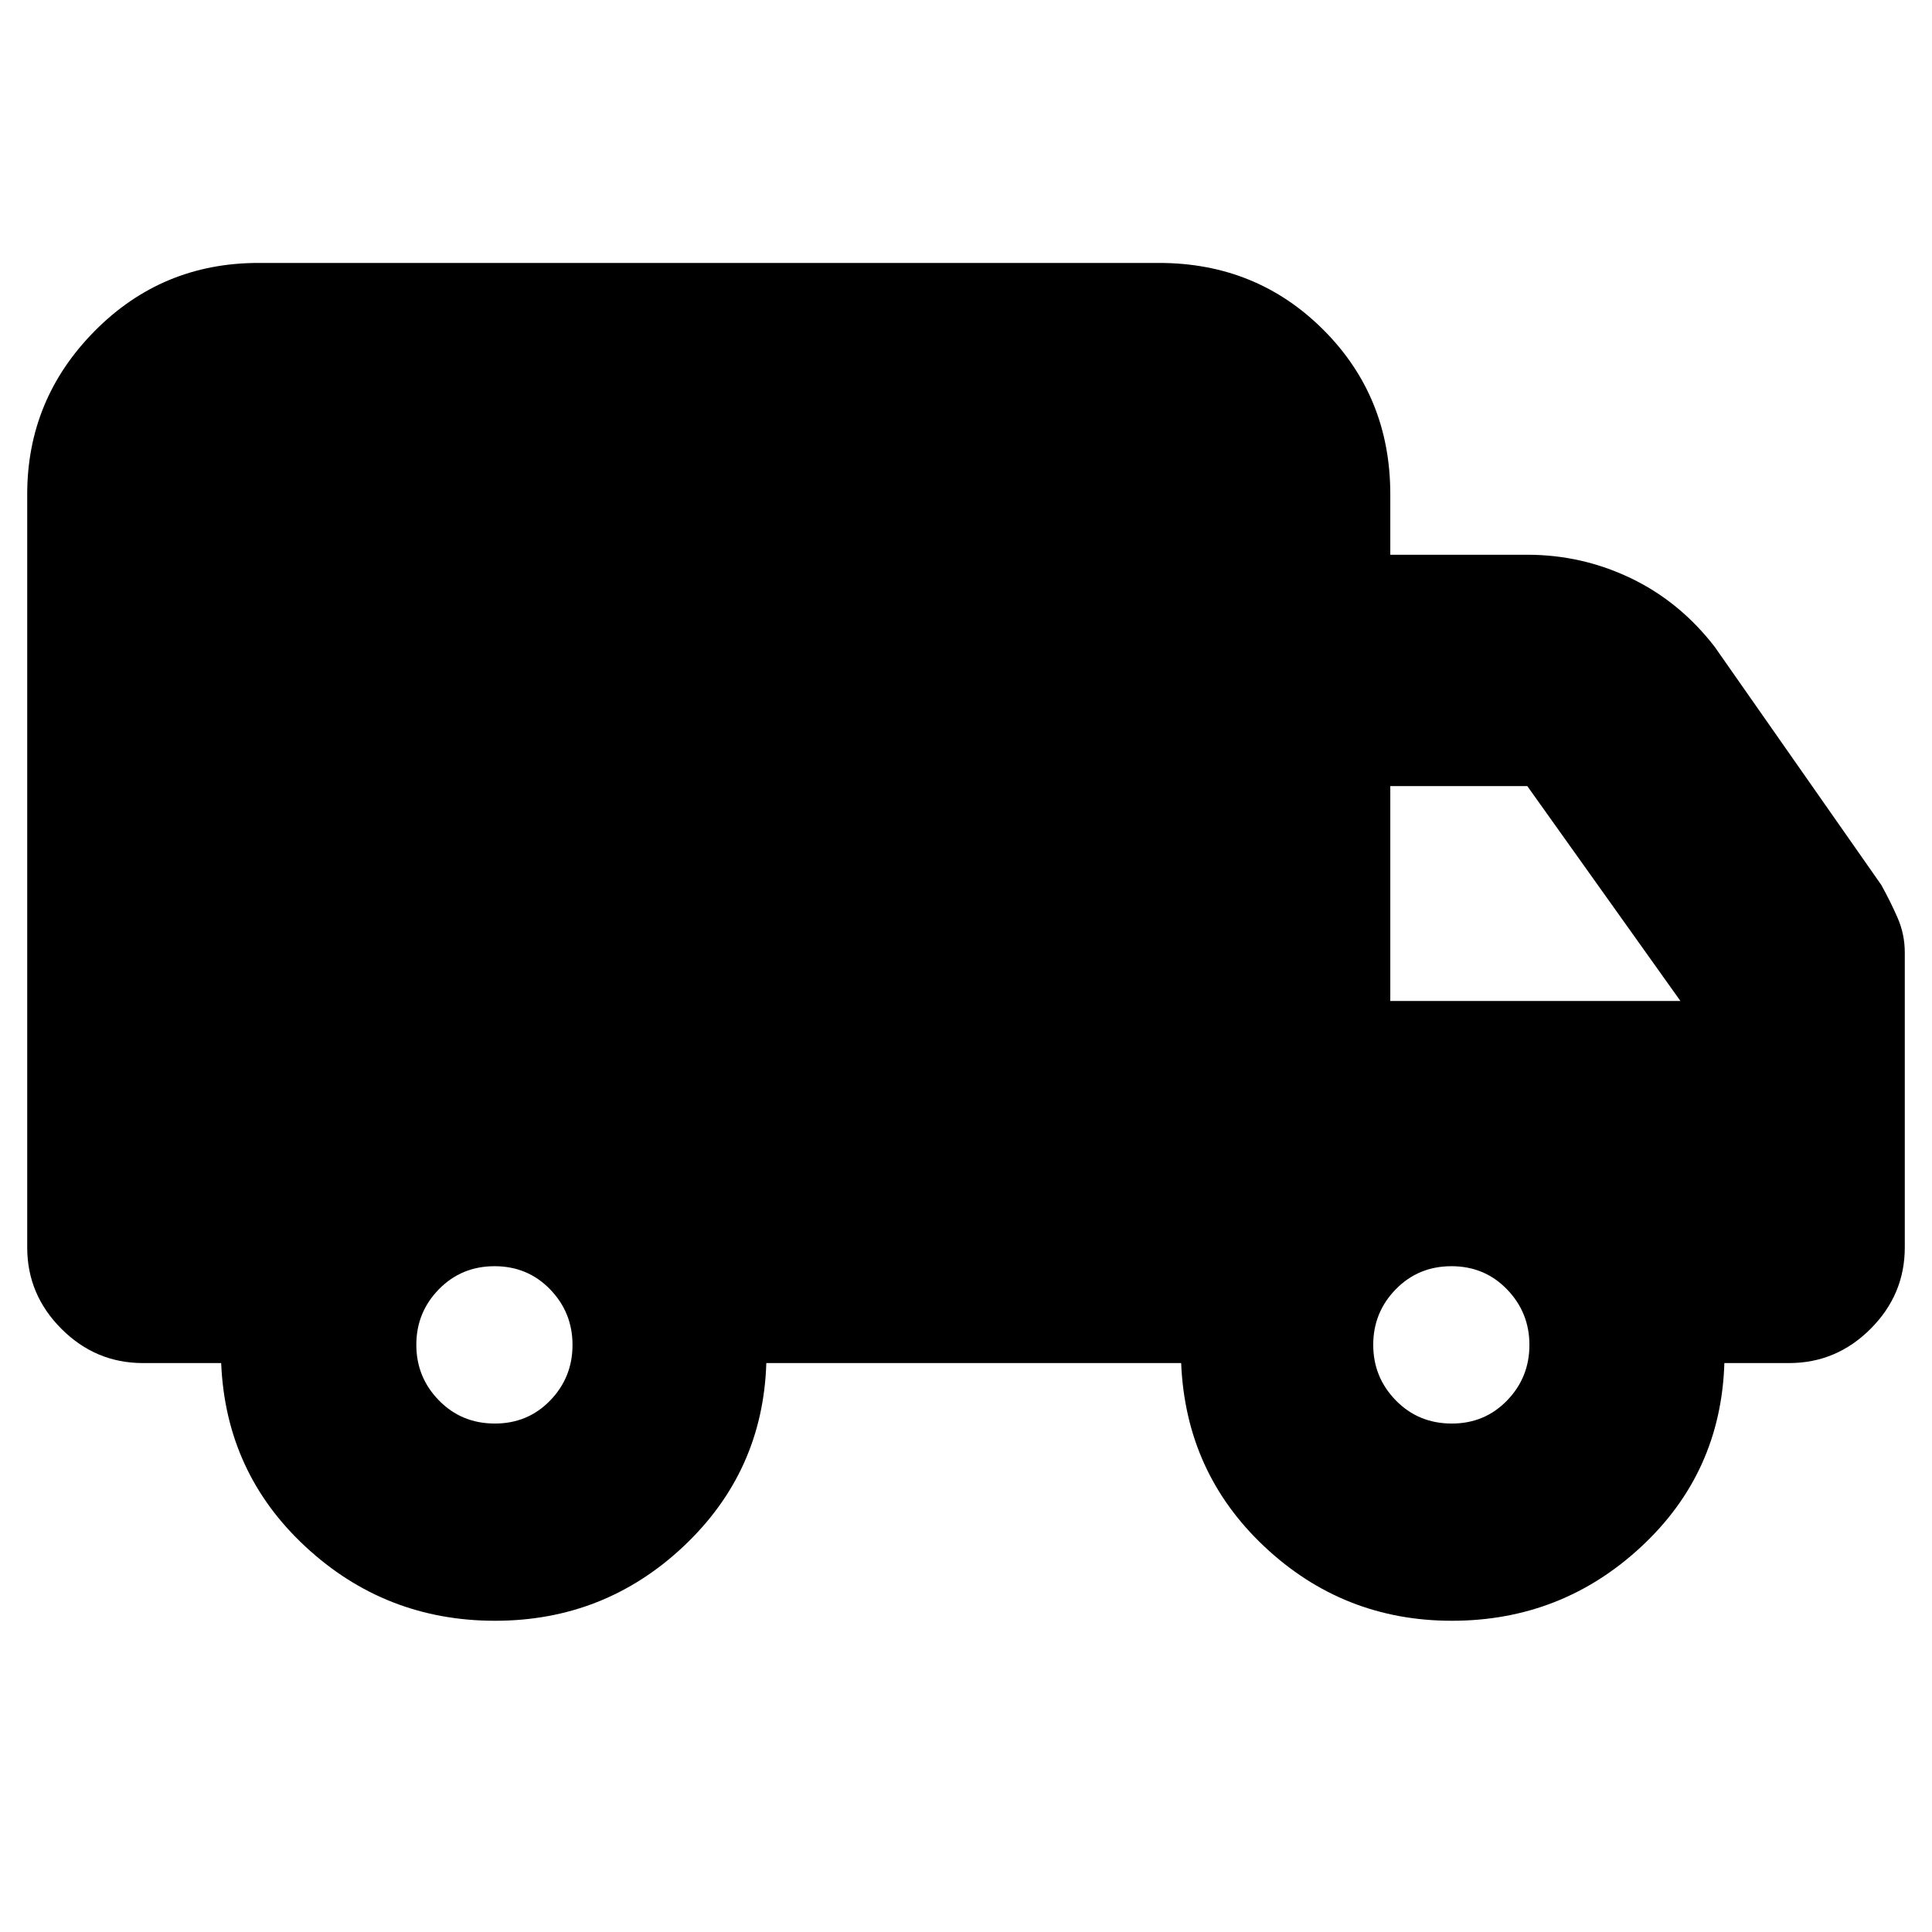 <svg xmlns="http://www.w3.org/2000/svg" height="20" viewBox="0 -960 960 960" width="20"><path d="M245.99-154.65q-54.47 0-94.15-36.78-39.68-36.78-41.94-91.27H71q-23.47 0-40.47-17-17.01-17.01-17.01-40.47v-374.22q0-47.21 33.48-81.08 33.48-33.88 81.48-33.88h447.39q48.48 0 81.72 33.24t33.24 81.72v30.04h68.08q27.2 0 51.54 11.7 24.33 11.69 41.59 34.08l82.74 118.27q4.57 8.19 8.13 16.37 3.57 8.17 3.57 17.28v146.48q0 23.46-17.01 40.47-17 17-40.47 17h-32.17q-1.7 54.44-41.31 91.24-39.6 36.81-94.09 36.81-53.88 0-93.07-36.78-39.19-36.78-41.45-91.27H380.78q-1.69 53.87-41.01 90.96-39.31 37.09-93.78 37.09Zm-.07-98q16.36 0 27.46-11.46 11.1-11.46 11.1-27.59t-11.13-27.63q-11.14-11.5-27.6-11.5-16.45 0-27.67 11.46-11.21 11.47-11.21 27.6 0 16.13 11.23 27.62 11.22 11.5 27.82 11.5Zm475.48 0q16.36 0 27.46-11.46 11.1-11.46 11.1-27.59t-11.14-27.63q-11.13-11.5-27.59-11.5t-27.67 11.46q-11.21 11.47-11.21 27.6 0 16.13 11.23 27.62 11.22 11.5 27.82 11.5Zm-30.57-209.96H835l-76.09-106.78h-68.08v106.78Z"/></svg>